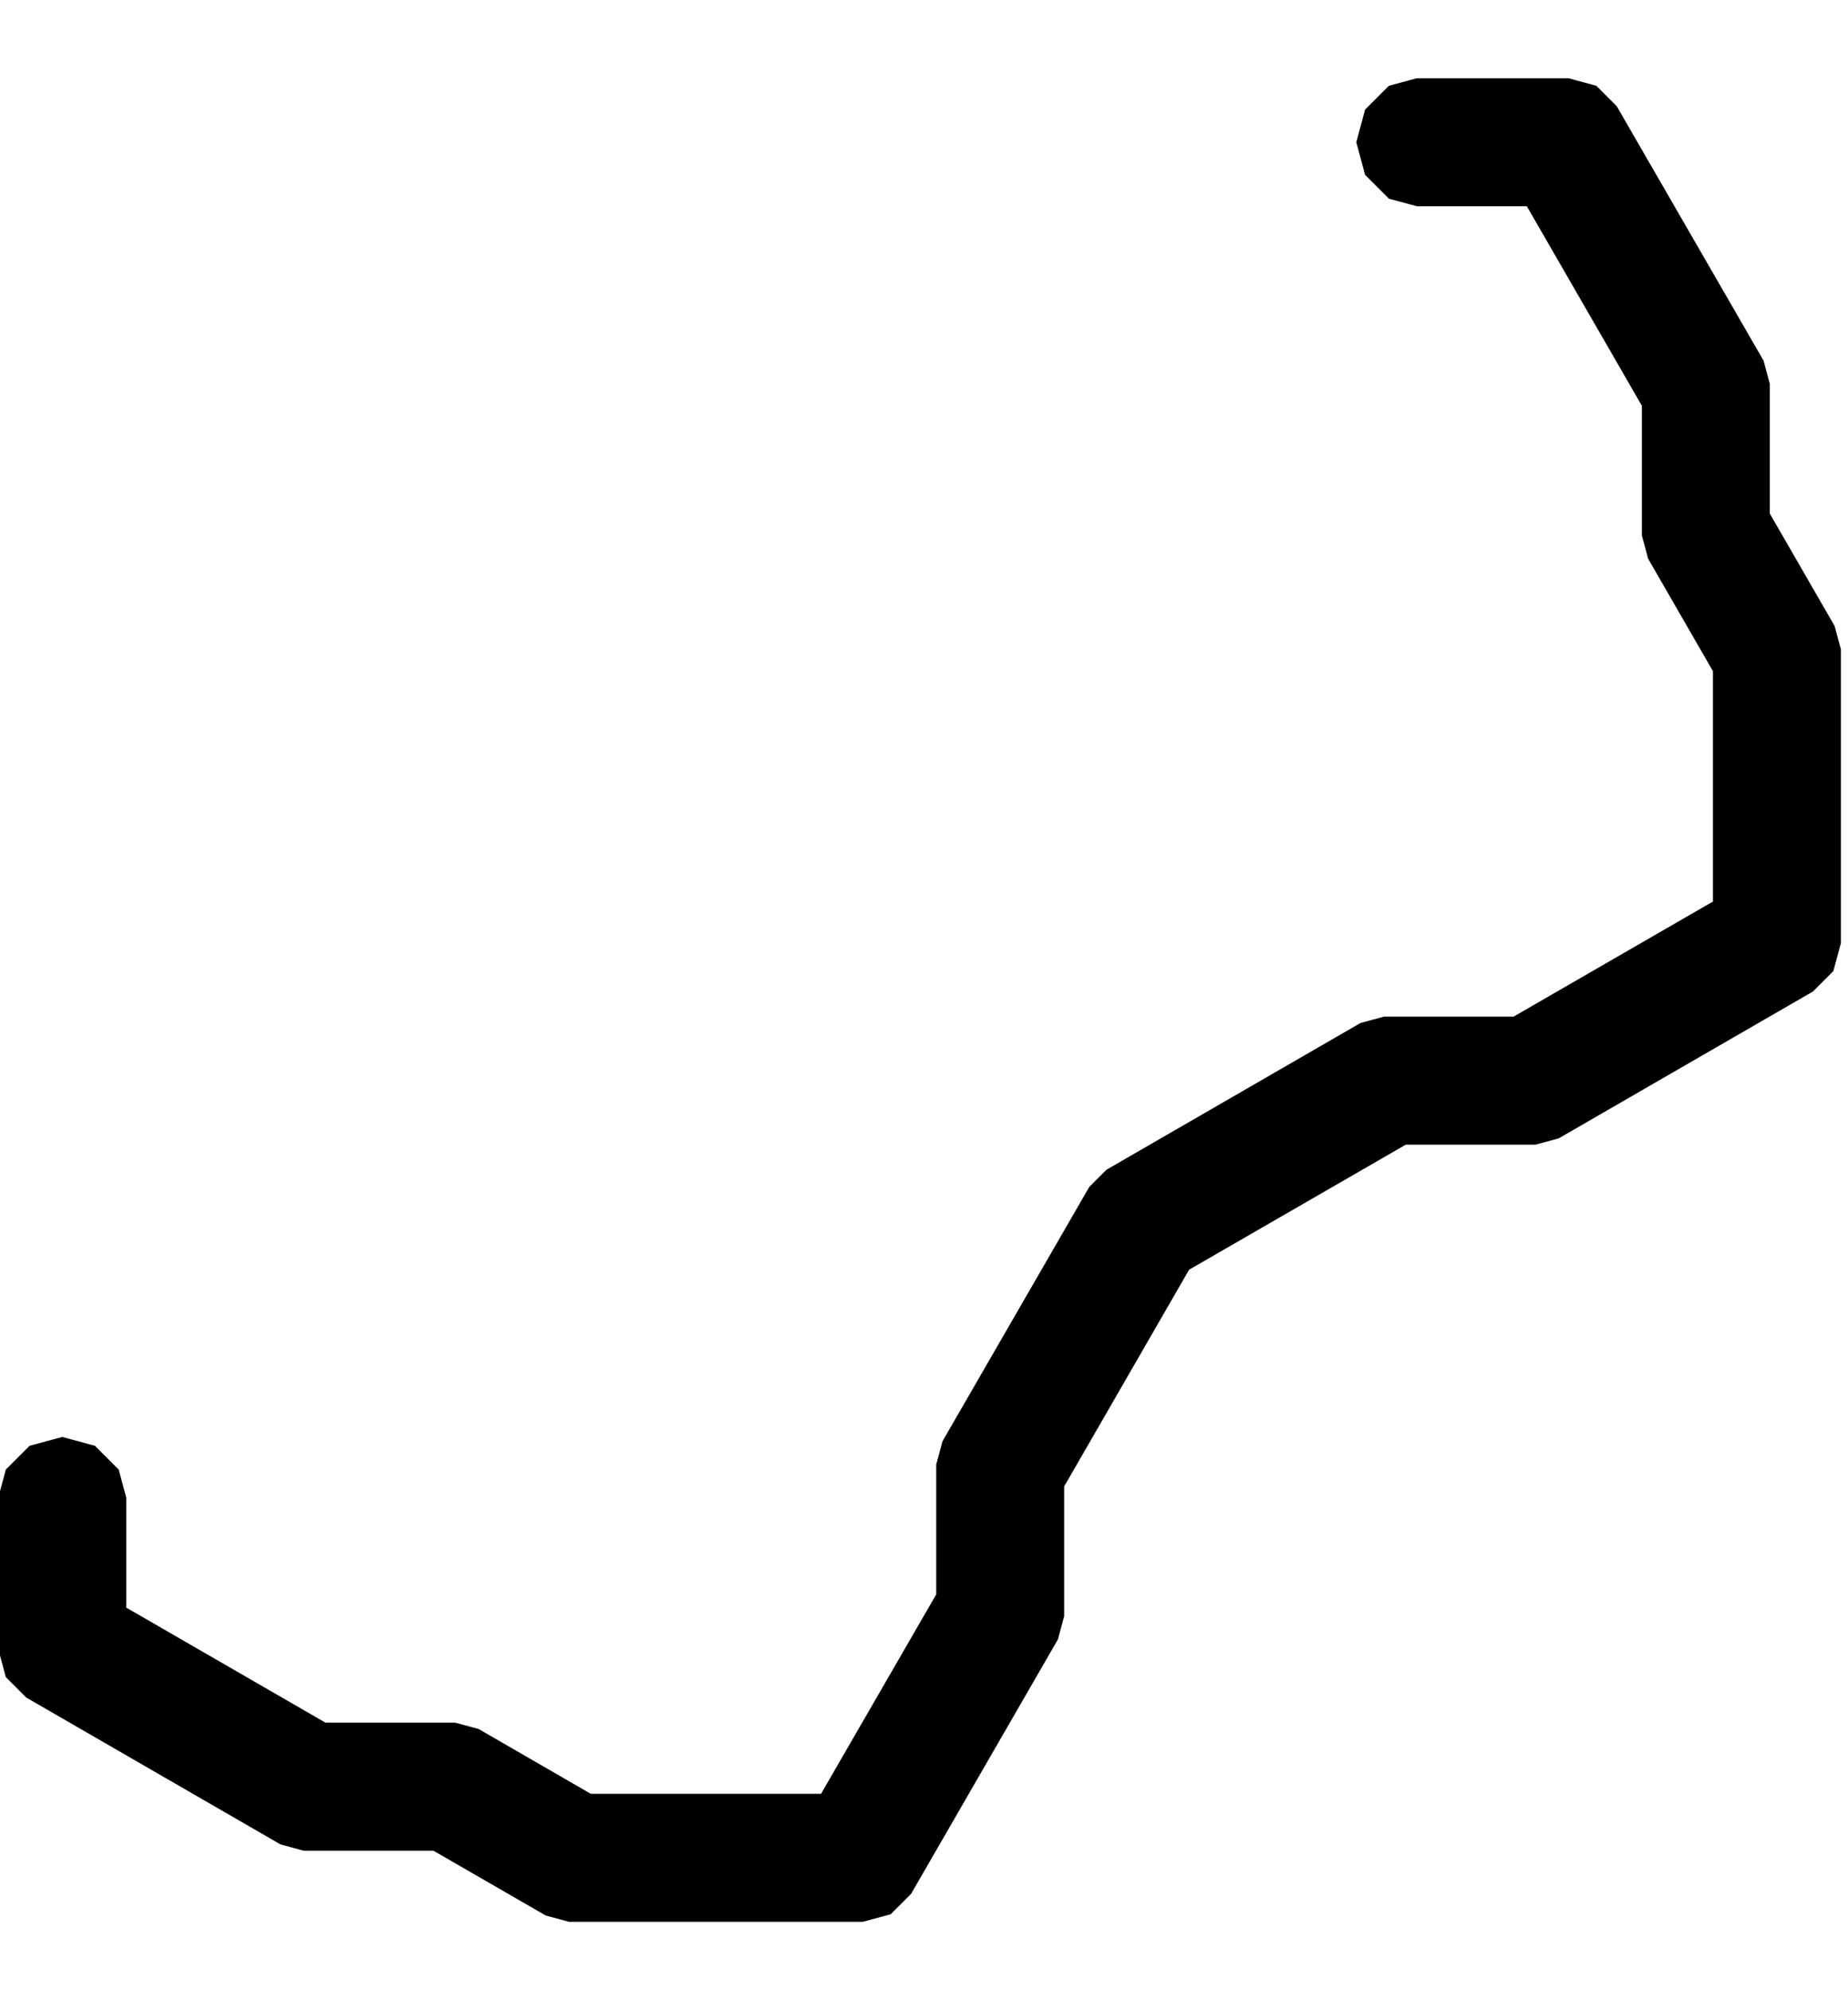 <?xml version="1.0" standalone="no"?>
<!DOCTYPE svg PUBLIC "-//W3C//DTD SVG 1.1//EN" "http://www.w3.org/Graphics/SVG/1.1/DTD/svg11.dtd">
<svg width="13" height="14" viewBox="-10 -1 13 14" xmlns="http://www.w3.org/2000/svg" version="1.1">
<title>OpenSCAD Model</title>
<path d="
M -3.864,12.235 L -3.791,12.162 L -2.791,10.43 L -2.764,10.33 L -2.764,9.384 L -1.818,7.744
 L -0.178,6.798 L 0.768,6.798 L 0.868,6.771 L 2.6,5.771 L 2.673,5.698 L 2.7,5.598
 L 2.7,3.598 L 2.673,3.498 L 2.2,2.678 L 2.2,1.732 L 2.173,1.632 L 1.173,-0.1
 L 1.1,-0.173 L 1,-0.2 L 0,-0.2 L -0.1,-0.173 L -0.173,-0.1 L -0.2,-0
 L -0.173,0.1 L -0.1,0.173 L 0,0.2 L 0.885,0.2 L 1.8,1.786 L 1.8,2.732
 L 1.827,2.832 L 2.3,3.652 L 2.3,5.483 L 0.714,6.398 L -0.232,6.398 L -0.332,6.425
 L -2.064,7.425 L -2.137,7.498 L -3.137,9.23 L -3.164,9.33 L -3.164,10.277 L -4.08,11.862
 L -5.911,11.862 L -6.73,11.389 L -6.83,11.362 L -7.777,11.362 L -9.362,10.447 L -9.362,9.562
 L -9.389,9.462 L -9.462,9.389 L -9.562,9.362 L -9.662,9.389 L -9.735,9.462 L -9.762,9.562
 L -9.762,10.562 L -9.735,10.662 L -9.662,10.735 L -7.93,11.735 L -7.83,11.762 L -6.884,11.762
 L -6.064,12.235 L -5.964,12.262 L -3.964,12.262 z
" stroke="black" fill="lightgray" stroke-width="0.5"/></svg>
